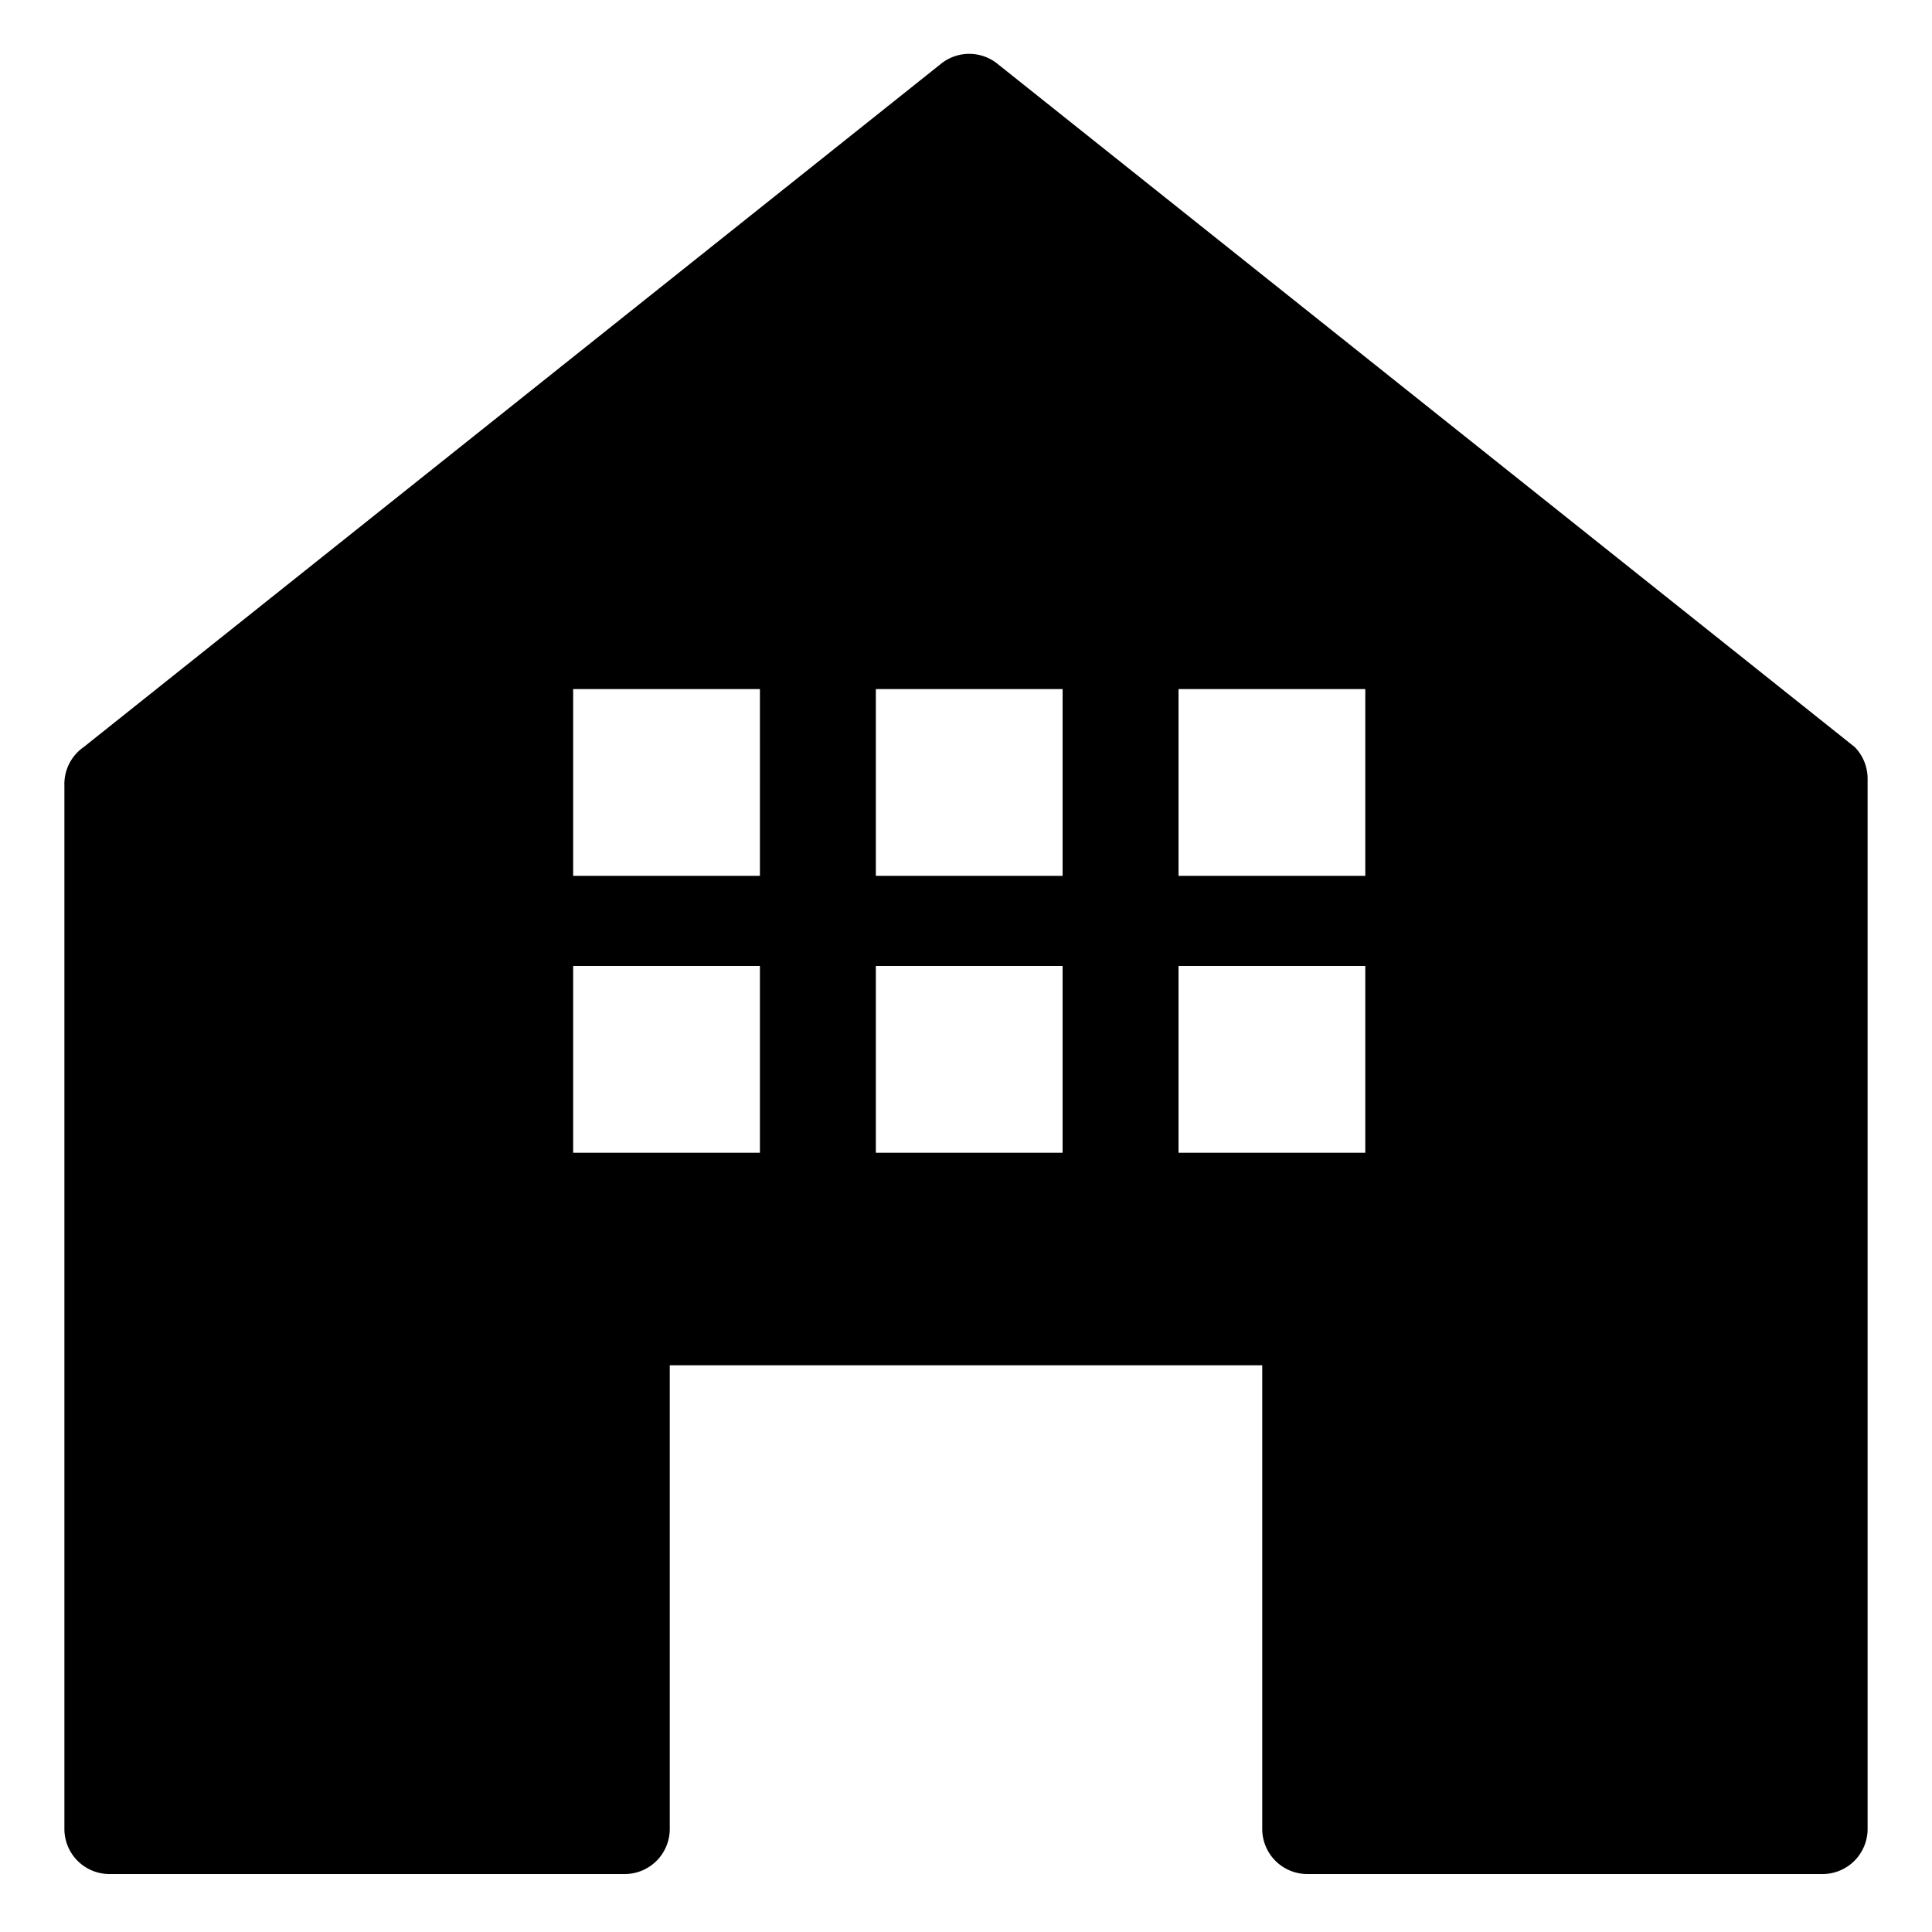 <svg xmlns="http://www.w3.org/2000/svg" viewBox="0 0 30 30"><path d="M28.8,11.6,15.5,1a.7.7,0,0,0-.9,0L1.3,11.6a.7.7,0,0,0-.3.6V28.4a.7.7,0,0,0,.7.7h8a.7.7,0,0,0,.7-.7V21.2h9.2v7.2a.7.7,0,0,0,.7.7h8a.7.7,0,0,0,.7-.7V12.1A.7.7,0,0,0,28.8,11.6Zm-17,6.3H8.9V15h2.9Zm0-4.3H8.9V10.7h2.9Zm4.7,4.3H13.6V15h2.9Zm0-4.3H13.6V10.7h2.9Zm4.7,4.3H18.3V15h2.9Zm0-4.3H18.3V10.7h2.9Z"/></svg>